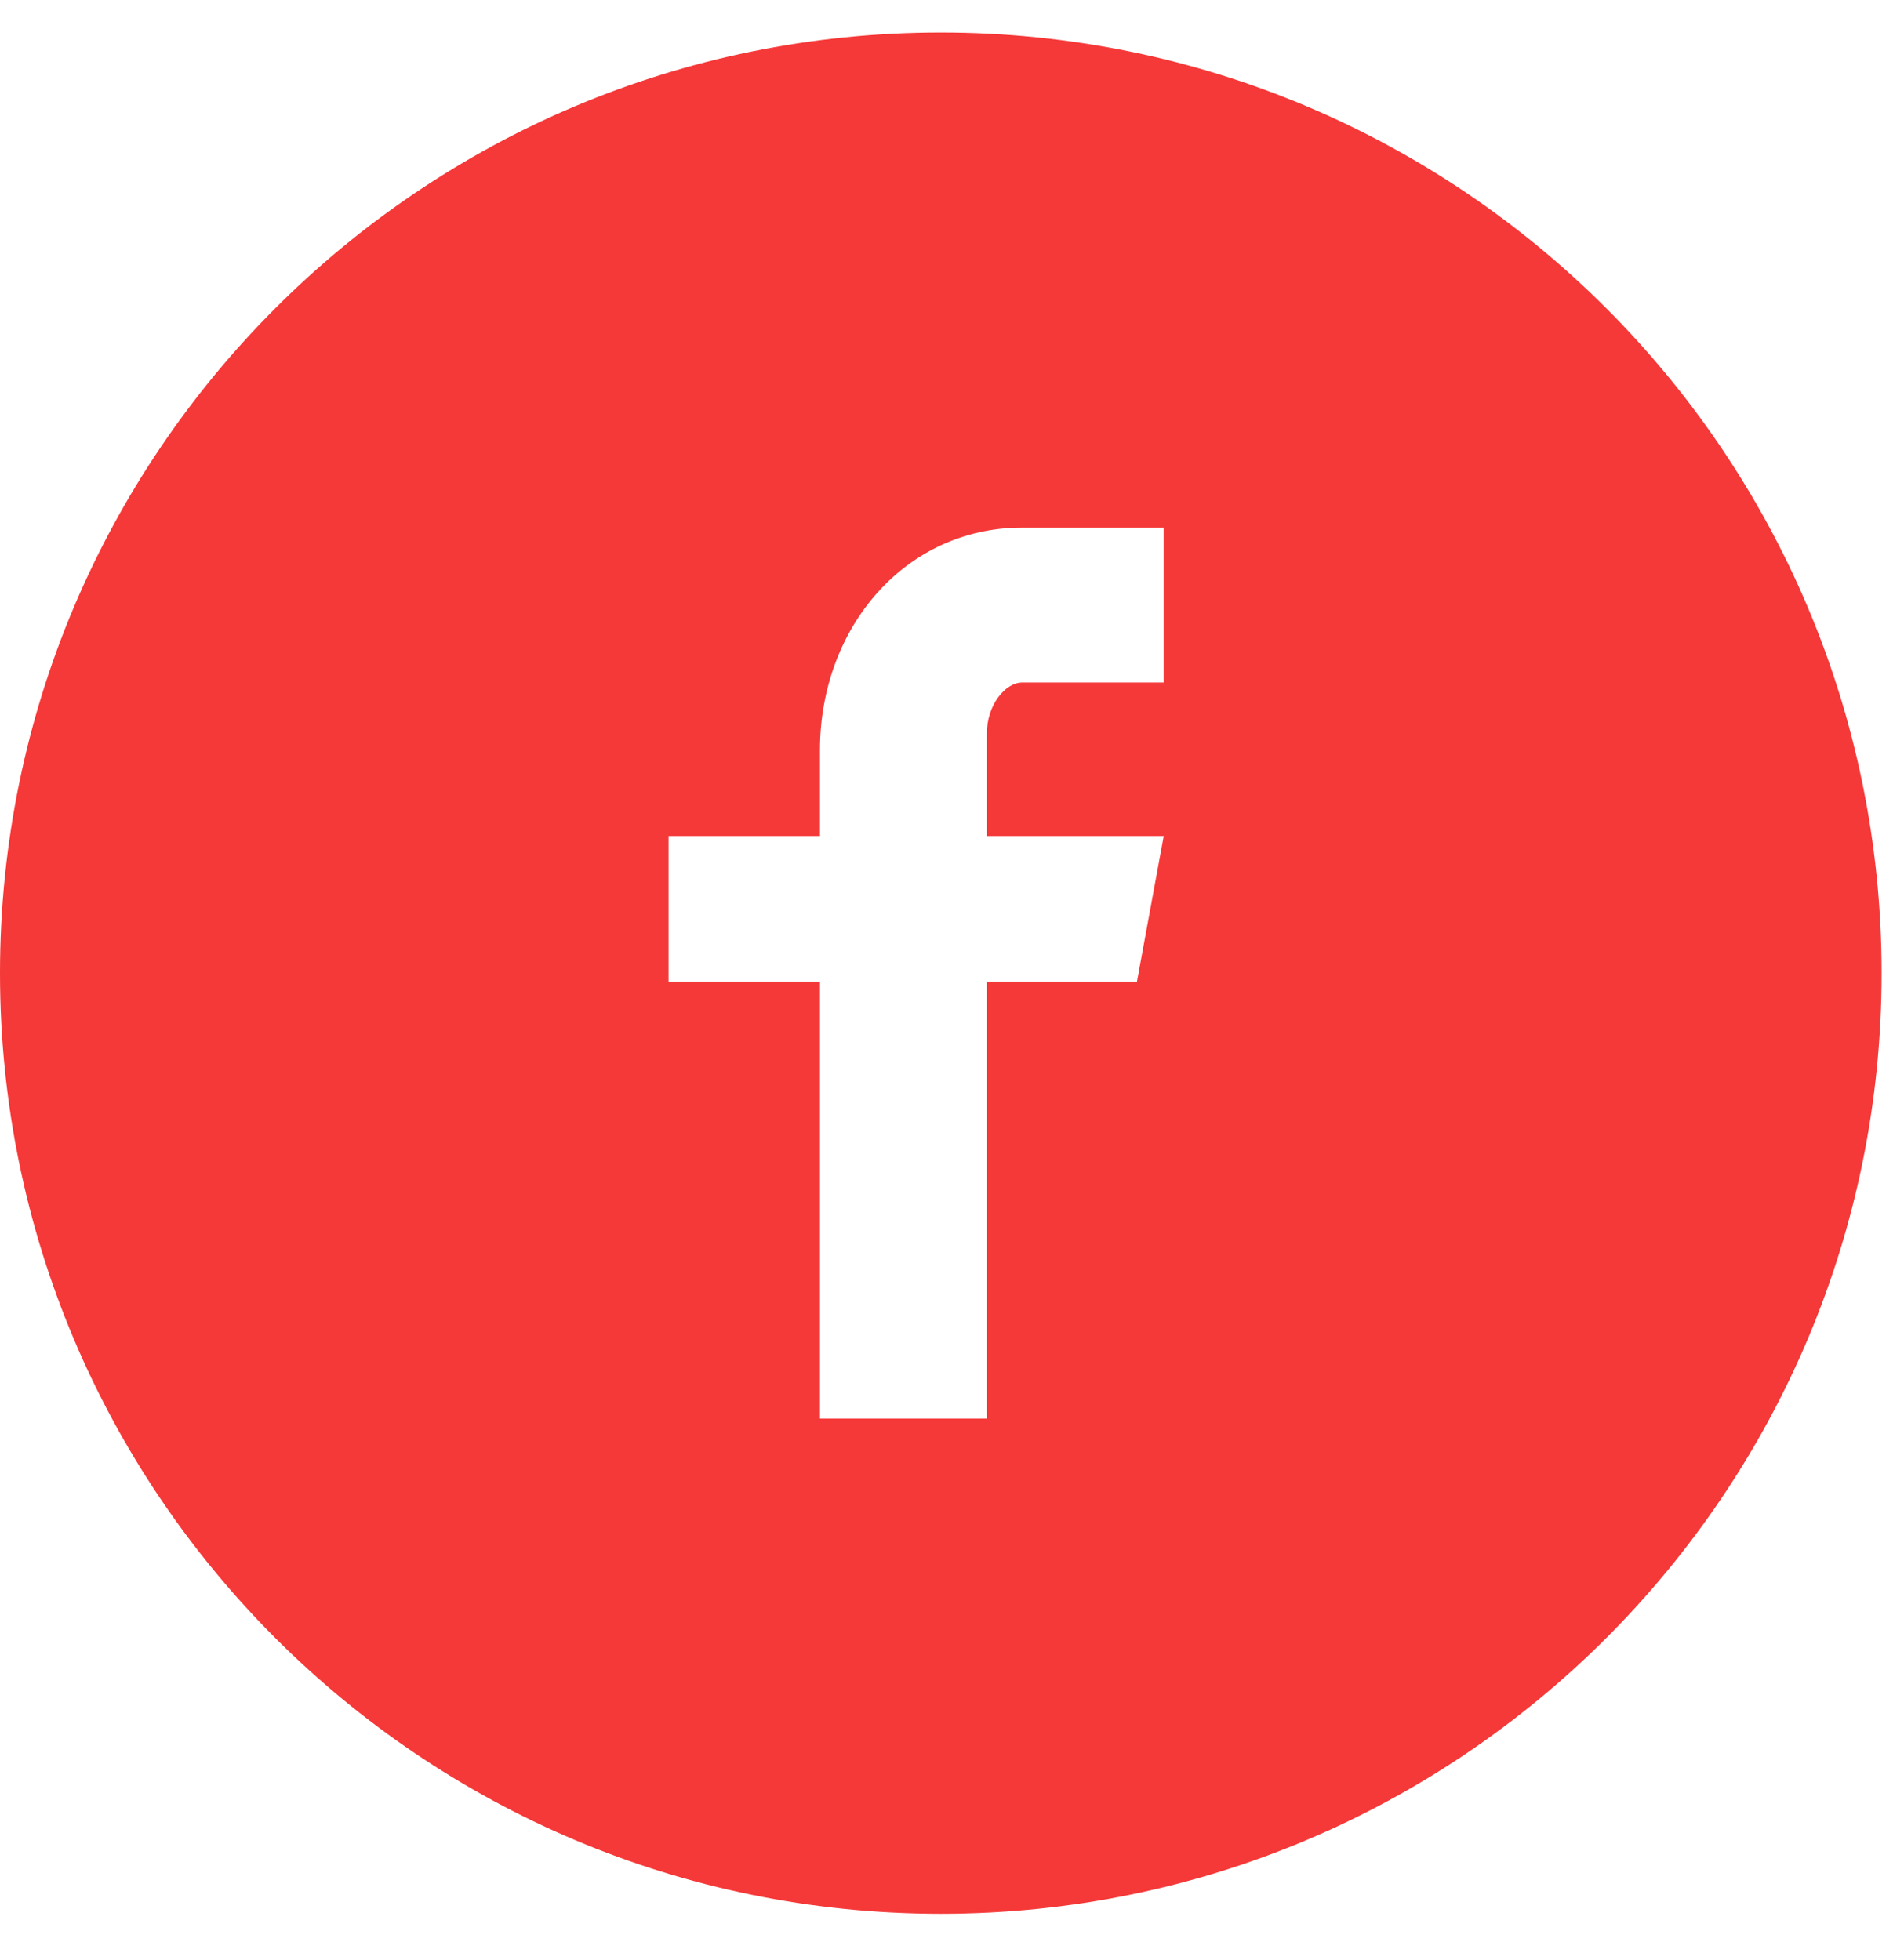 <svg width="34" height="35" viewBox="0 0 34 35" fill="none" xmlns="http://www.w3.org/2000/svg">
<path d="M16.8 0.581C7.521 0.581 0 8.102 0 17.381C0 26.659 7.521 34.181 16.8 34.181C26.078 34.181 33.6 26.659 33.6 17.381C33.6 8.102 26.078 0.581 16.8 0.581ZM20.779 12.19H18.254C17.955 12.19 17.622 12.584 17.622 13.107V14.931H20.781L20.303 17.531H17.622V25.338H14.642V17.531H11.938V14.931H14.642V13.401C14.642 11.207 16.165 9.423 18.254 9.423H20.779V12.19Z" fill="#f53838"/>
</svg>
